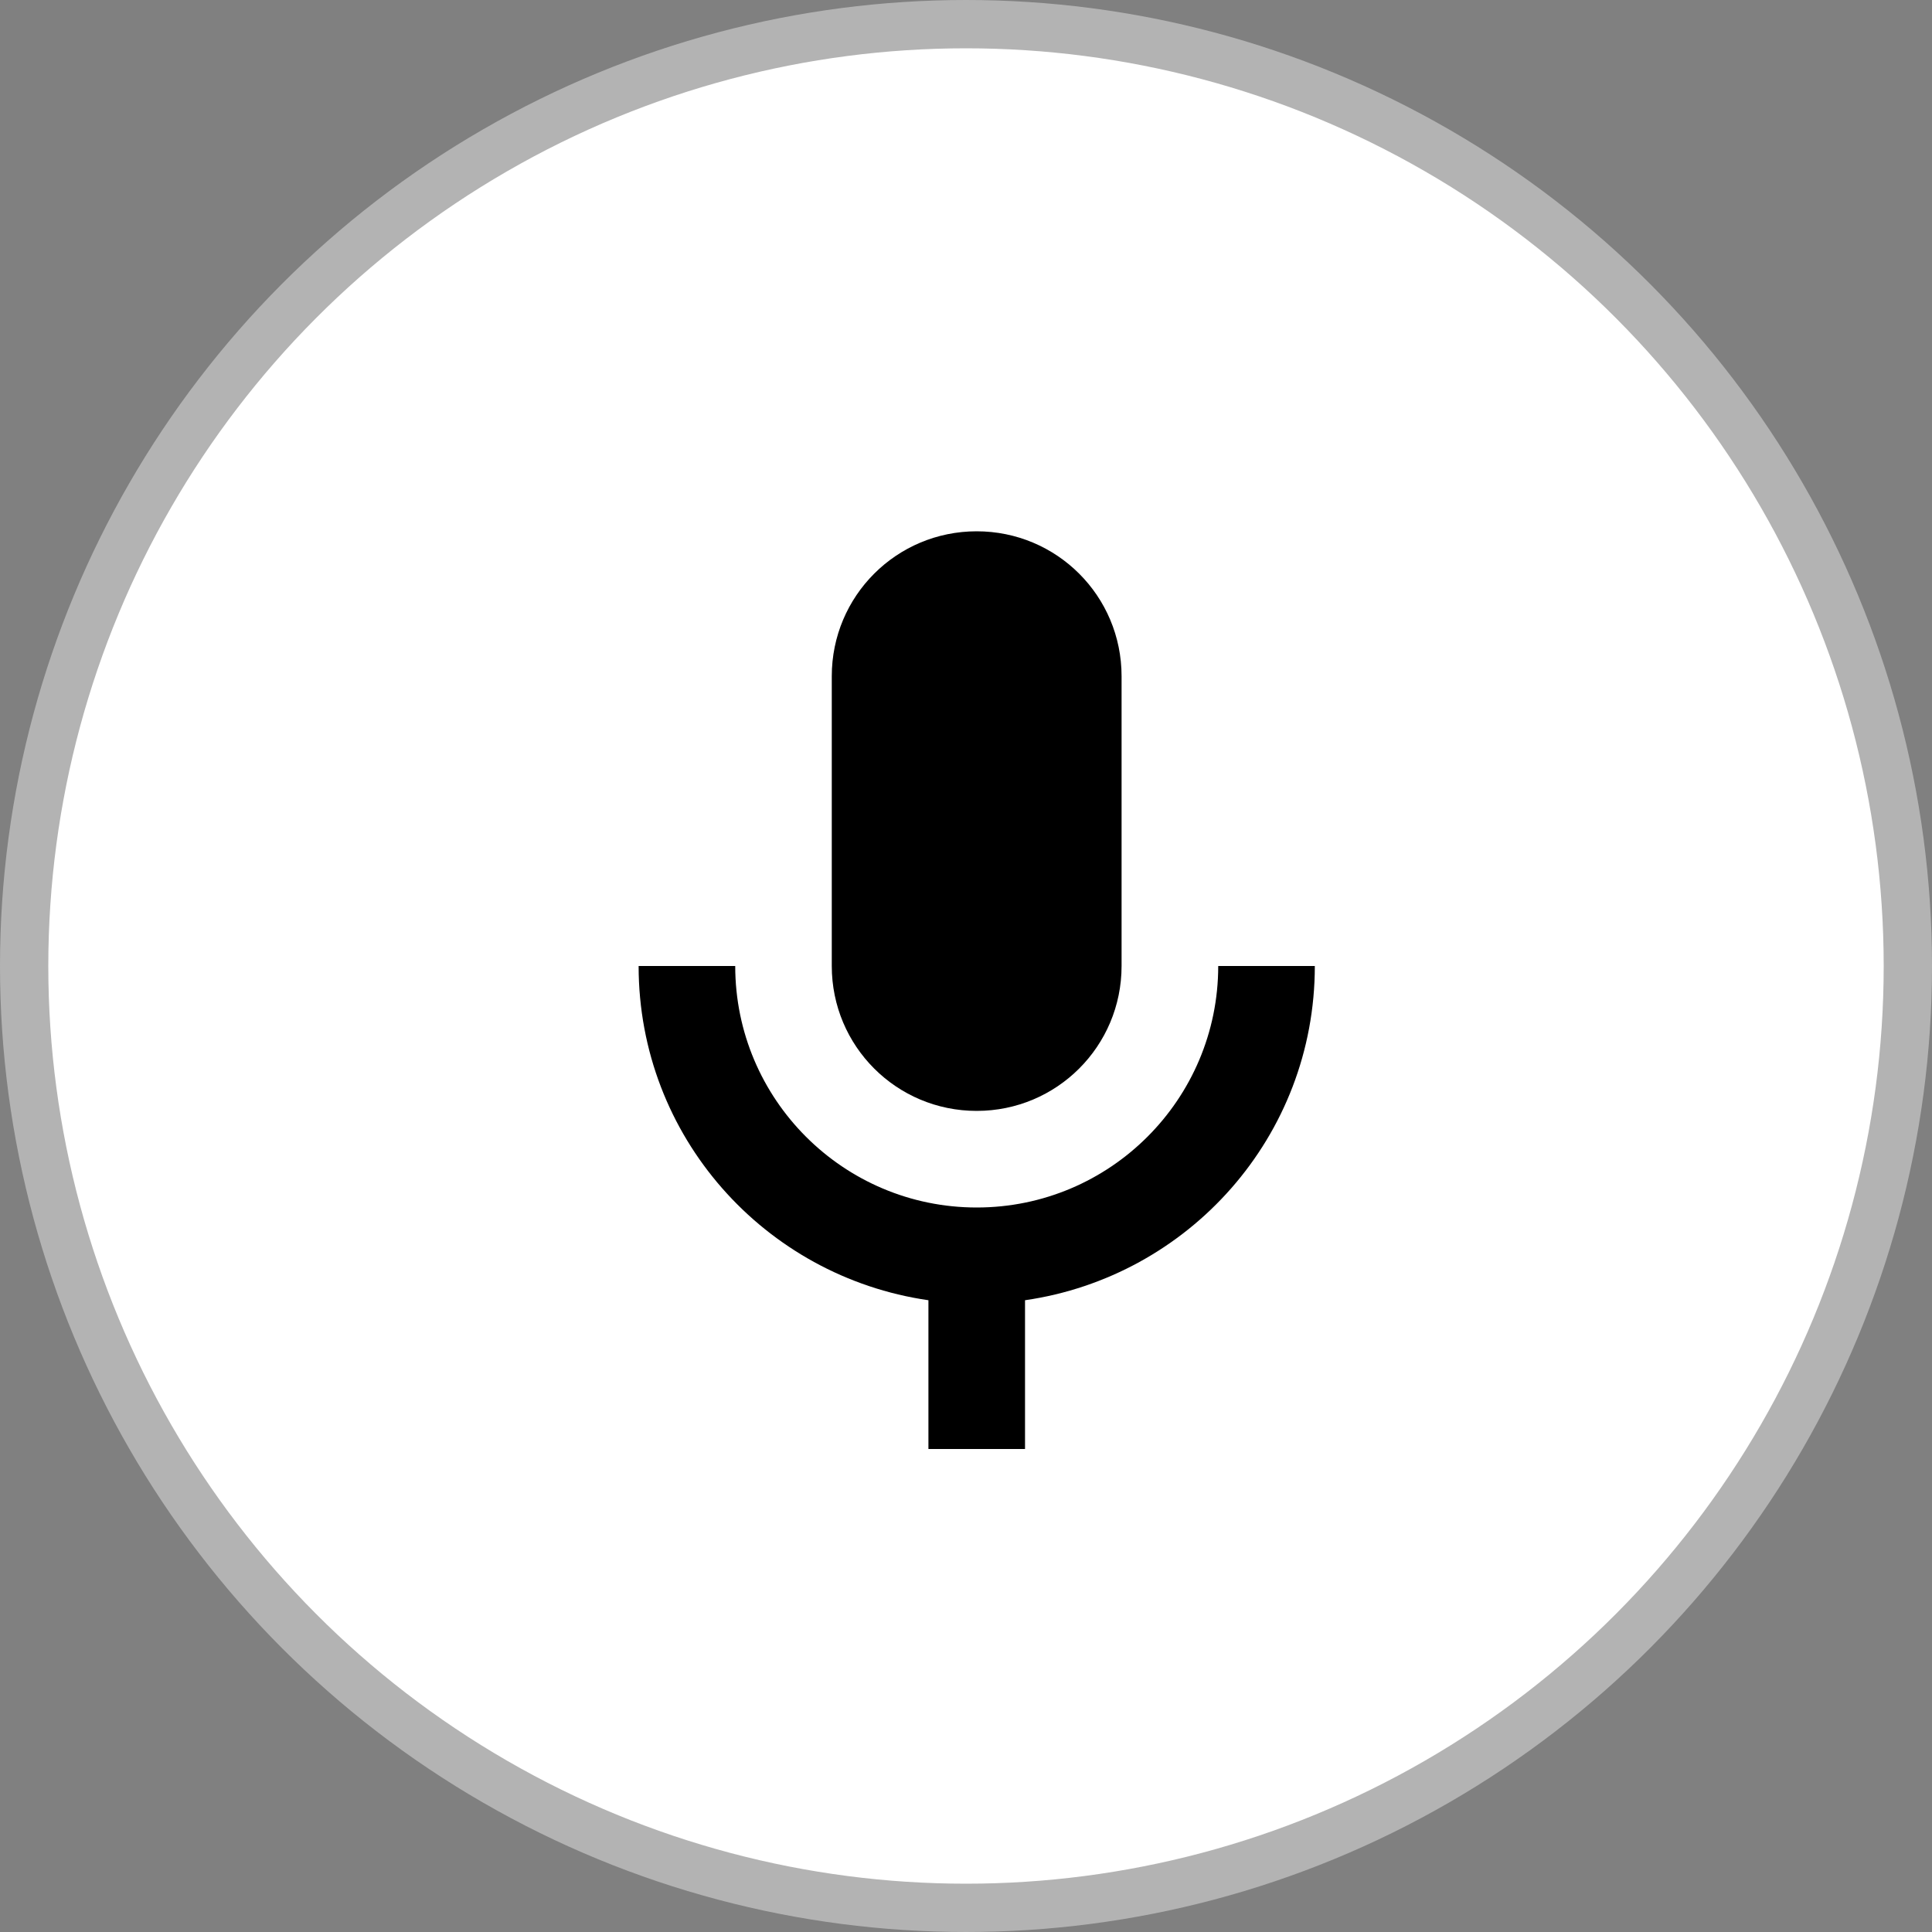 <svg width="40" height="40" viewBox="0 0 40 40" fill="none" xmlns="http://www.w3.org/2000/svg">
<rect x="0" y="0" width="40" height="40" fill="#808080" stroke="none"/>
<circle cx="20" cy="20" r="19.5" fill="white" stroke="#B3B3B3"/>
<path d="M20.221 23C21.881 23 23.221 21.66 23.221 20V14C23.221 12.34 21.881 11 20.221 11C18.561 11 17.221 12.34 17.221 14V20C17.221 21.66 18.561 23 20.221 23Z" fill="black"/>
<path d="M25.222 20C25.222 22.76 22.982 25 20.222 25C17.462 25 15.222 22.76 15.222 20H13.222C13.222 23.53 15.832 26.43 19.222 26.92V30H21.222V26.92C24.612 26.43 27.222 23.53 27.222 20H25.222Z" fill="black"/>
</svg>
